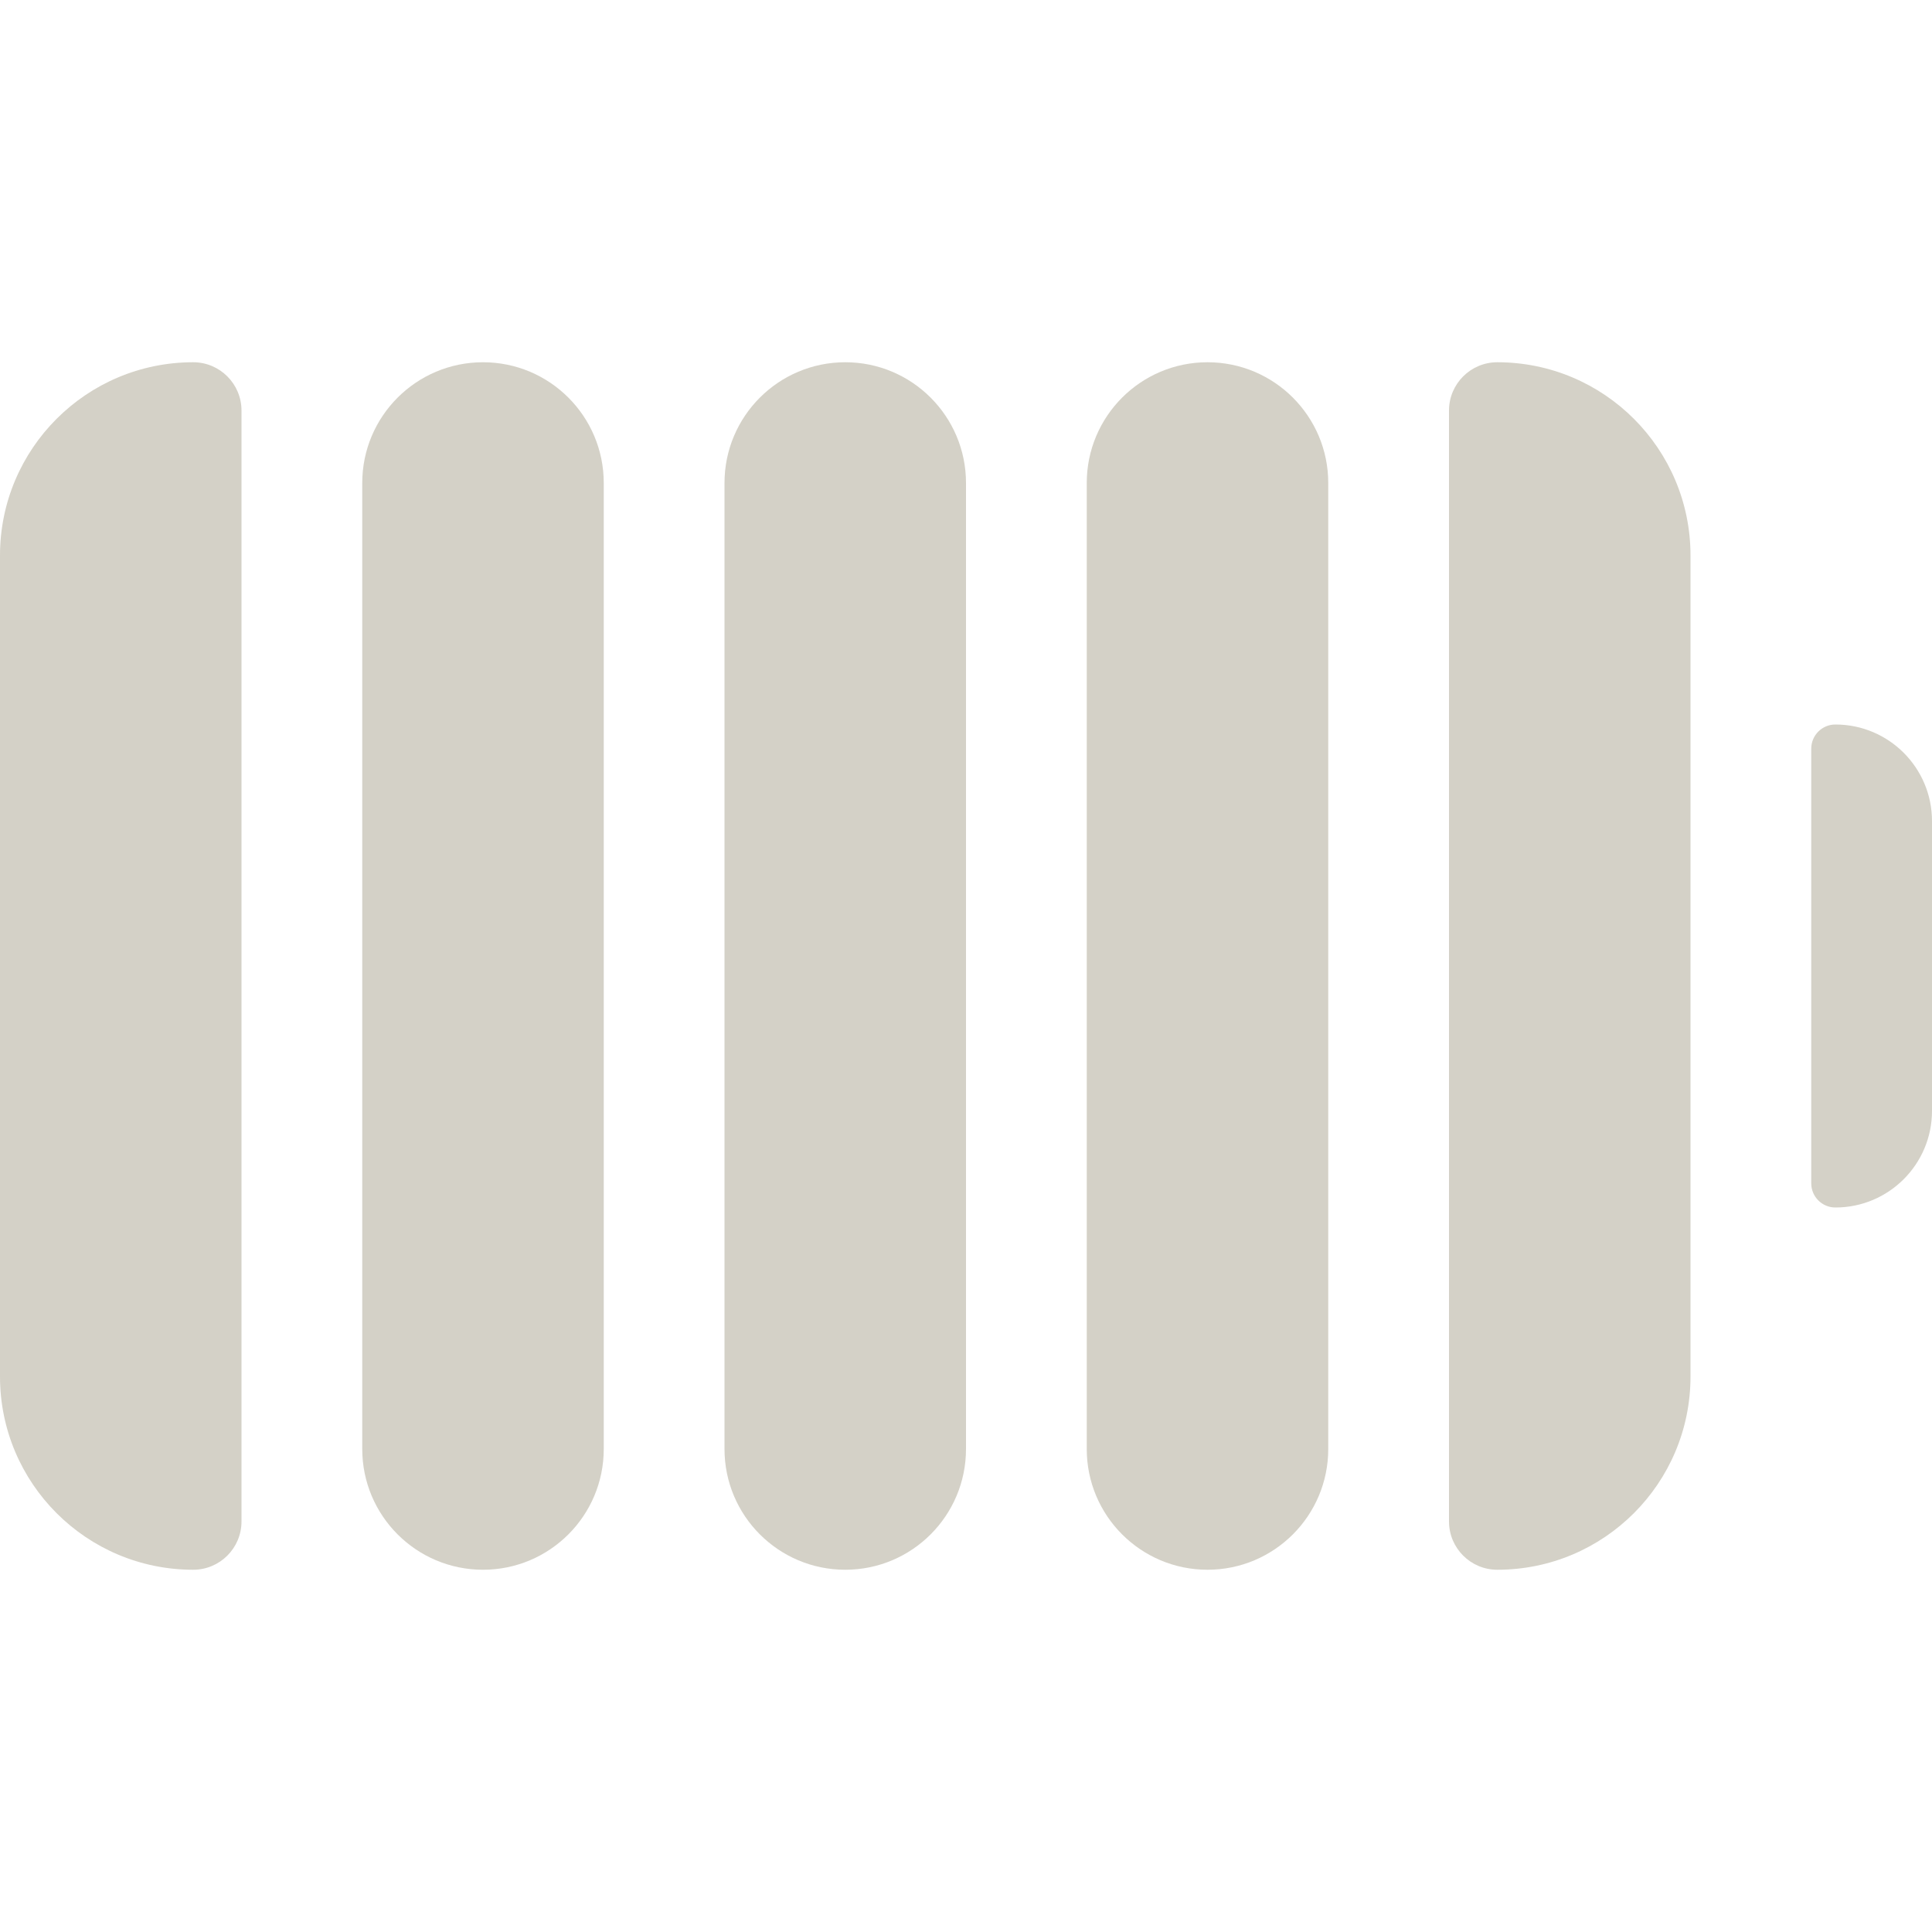 <svg viewBox="0 0 512 512" fill="none" xmlns="http://www.w3.org/2000/svg">
<path class="bar-1" d="M0 147.2C0 118.923 22.923 96 51.2 96V96C58.269 96 64 101.731 64 108.8V403.2C64 410.269 58.269 416 51.2 416V416C22.923 416 0 393.077 0 364.8V147.2Z" fill="#D4D1C7"/>
<path class="bar-2" d="M96 128C96 110.327 110.327 96 128 96V96C145.673 96 160 110.327 160 128V384C160 401.673 145.673 416 128 416V416C110.327 416 96 401.673 96 384V128Z" fill="#D4D1C7"/>
<path class="bar-3" d="M192 128C192 110.327 206.327 96 224 96V96C241.673 96 256 110.327 256 128V384C256 401.673 241.673 416 224 416V416C206.327 416 192 401.673 192 384V128Z" fill="#D4D1C7"/>
<path class="bar-4" d="M288 128C288 110.327 302.327 96 320 96V96C337.673 96 352 110.327 352 128V384C352 401.673 337.673 416 320 416V416C302.327 416 288 401.673 288 384V128Z" fill="#D4D1C7"/>
<path class="bar-5" d="M384 108.8C384 101.731 389.731 96 396.8 96V96C425.077 96 448 118.923 448 147.2V364.8C448 393.077 425.077 416 396.8 416V416C389.731 416 384 410.269 384 403.2V108.8Z" fill="#D4D1C7"/>
<path class="bar-5" d="M480 198.4C480 194.865 482.865 192 486.4 192V192C500.538 192 512 203.462 512 217.6V294.4C512 308.538 500.538 320 486.4 320V320C482.865 320 480 317.135 480 313.6V198.4Z" fill="#D4D1C7"/>
</svg>
